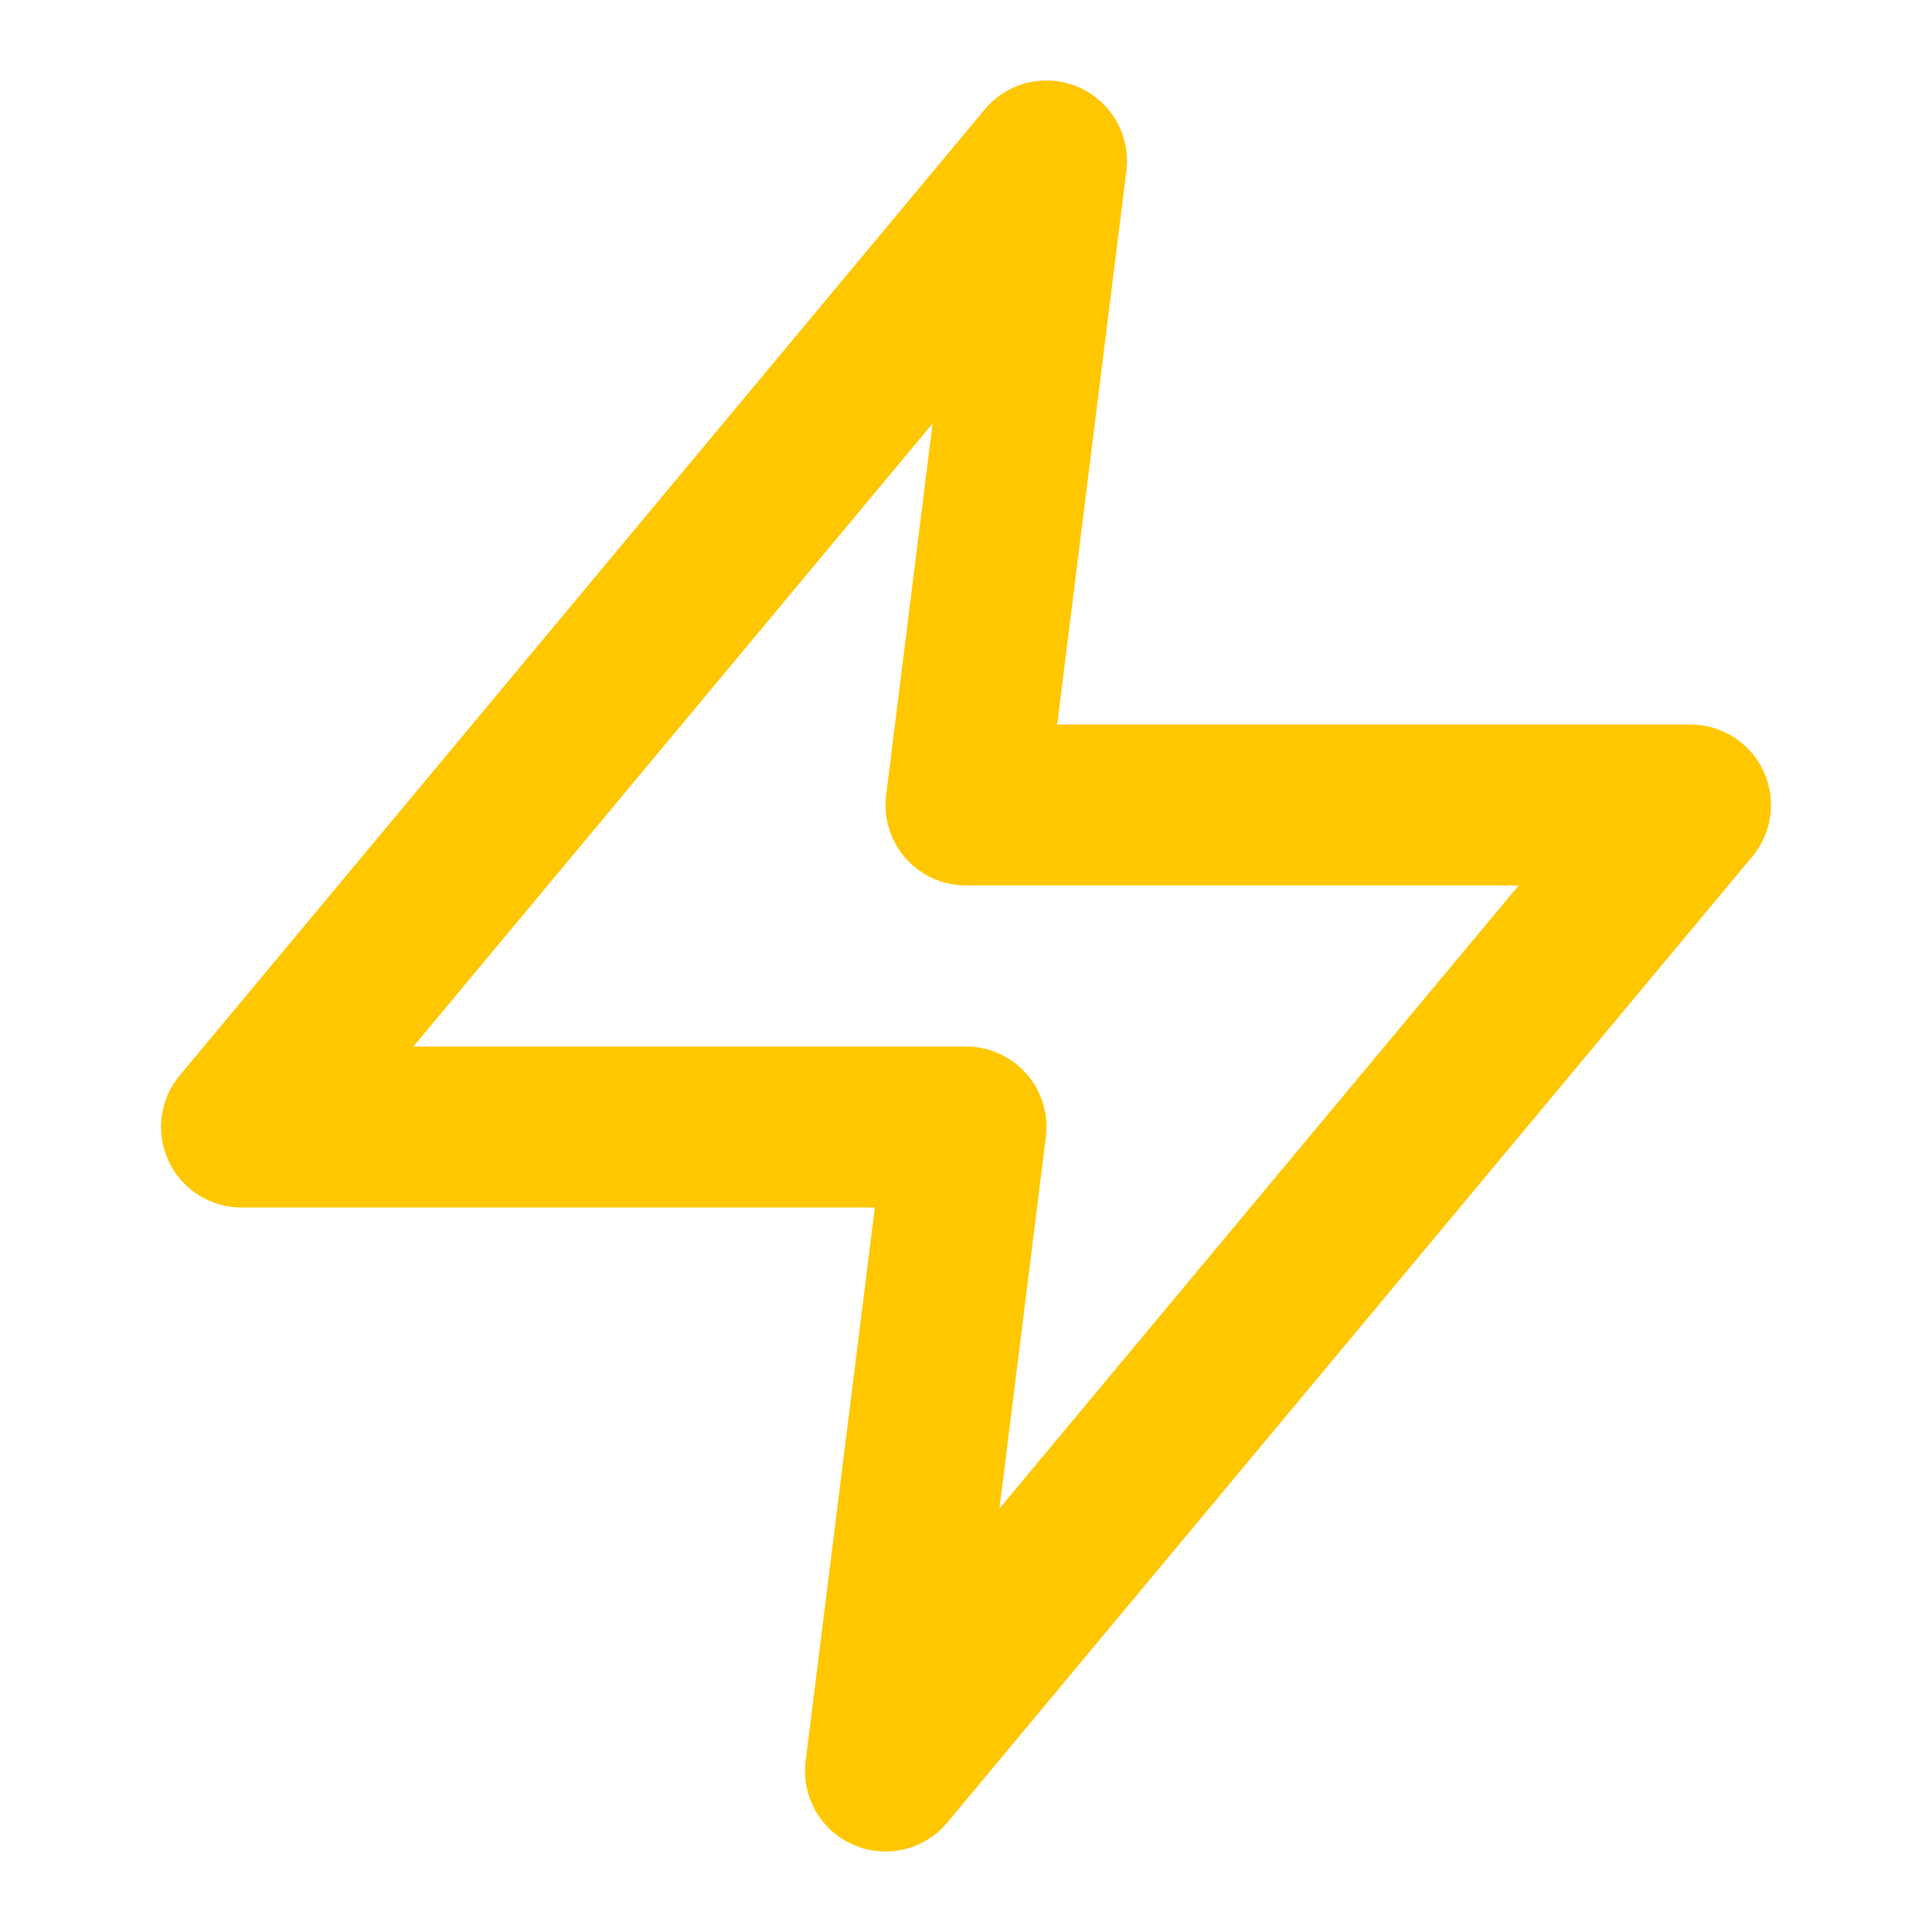 <svg width="36" height="36" viewBox="0 0 36 36" fill="none" xmlns="http://www.w3.org/2000/svg">
<path fill-rule="evenodd" clip-rule="evenodd" d="M20.097 1.624C20.708 1.889 21.071 2.525 20.988 3.186L19.699 13.5H31.5C32.082 13.5 32.611 13.837 32.858 14.364C33.105 14.891 33.025 15.513 32.652 15.96L17.652 33.96C17.226 34.472 16.514 34.641 15.903 34.376C15.292 34.111 14.929 33.475 15.012 32.814L16.301 22.5H4.5C3.918 22.5 3.389 22.163 3.142 21.636C2.895 21.109 2.975 20.487 3.348 20.04L18.348 2.04C18.774 1.528 19.486 1.359 20.097 1.624ZM7.703 19.5H18C18.43 19.5 18.84 19.685 19.125 20.007C19.409 20.33 19.542 20.759 19.488 21.186L18.623 28.109L28.297 16.5H18C17.57 16.5 17.16 16.315 16.875 15.993C16.591 15.67 16.458 15.241 16.512 14.814L17.377 7.891L7.703 19.5Z" fill="#FFC700"/>
</svg>
